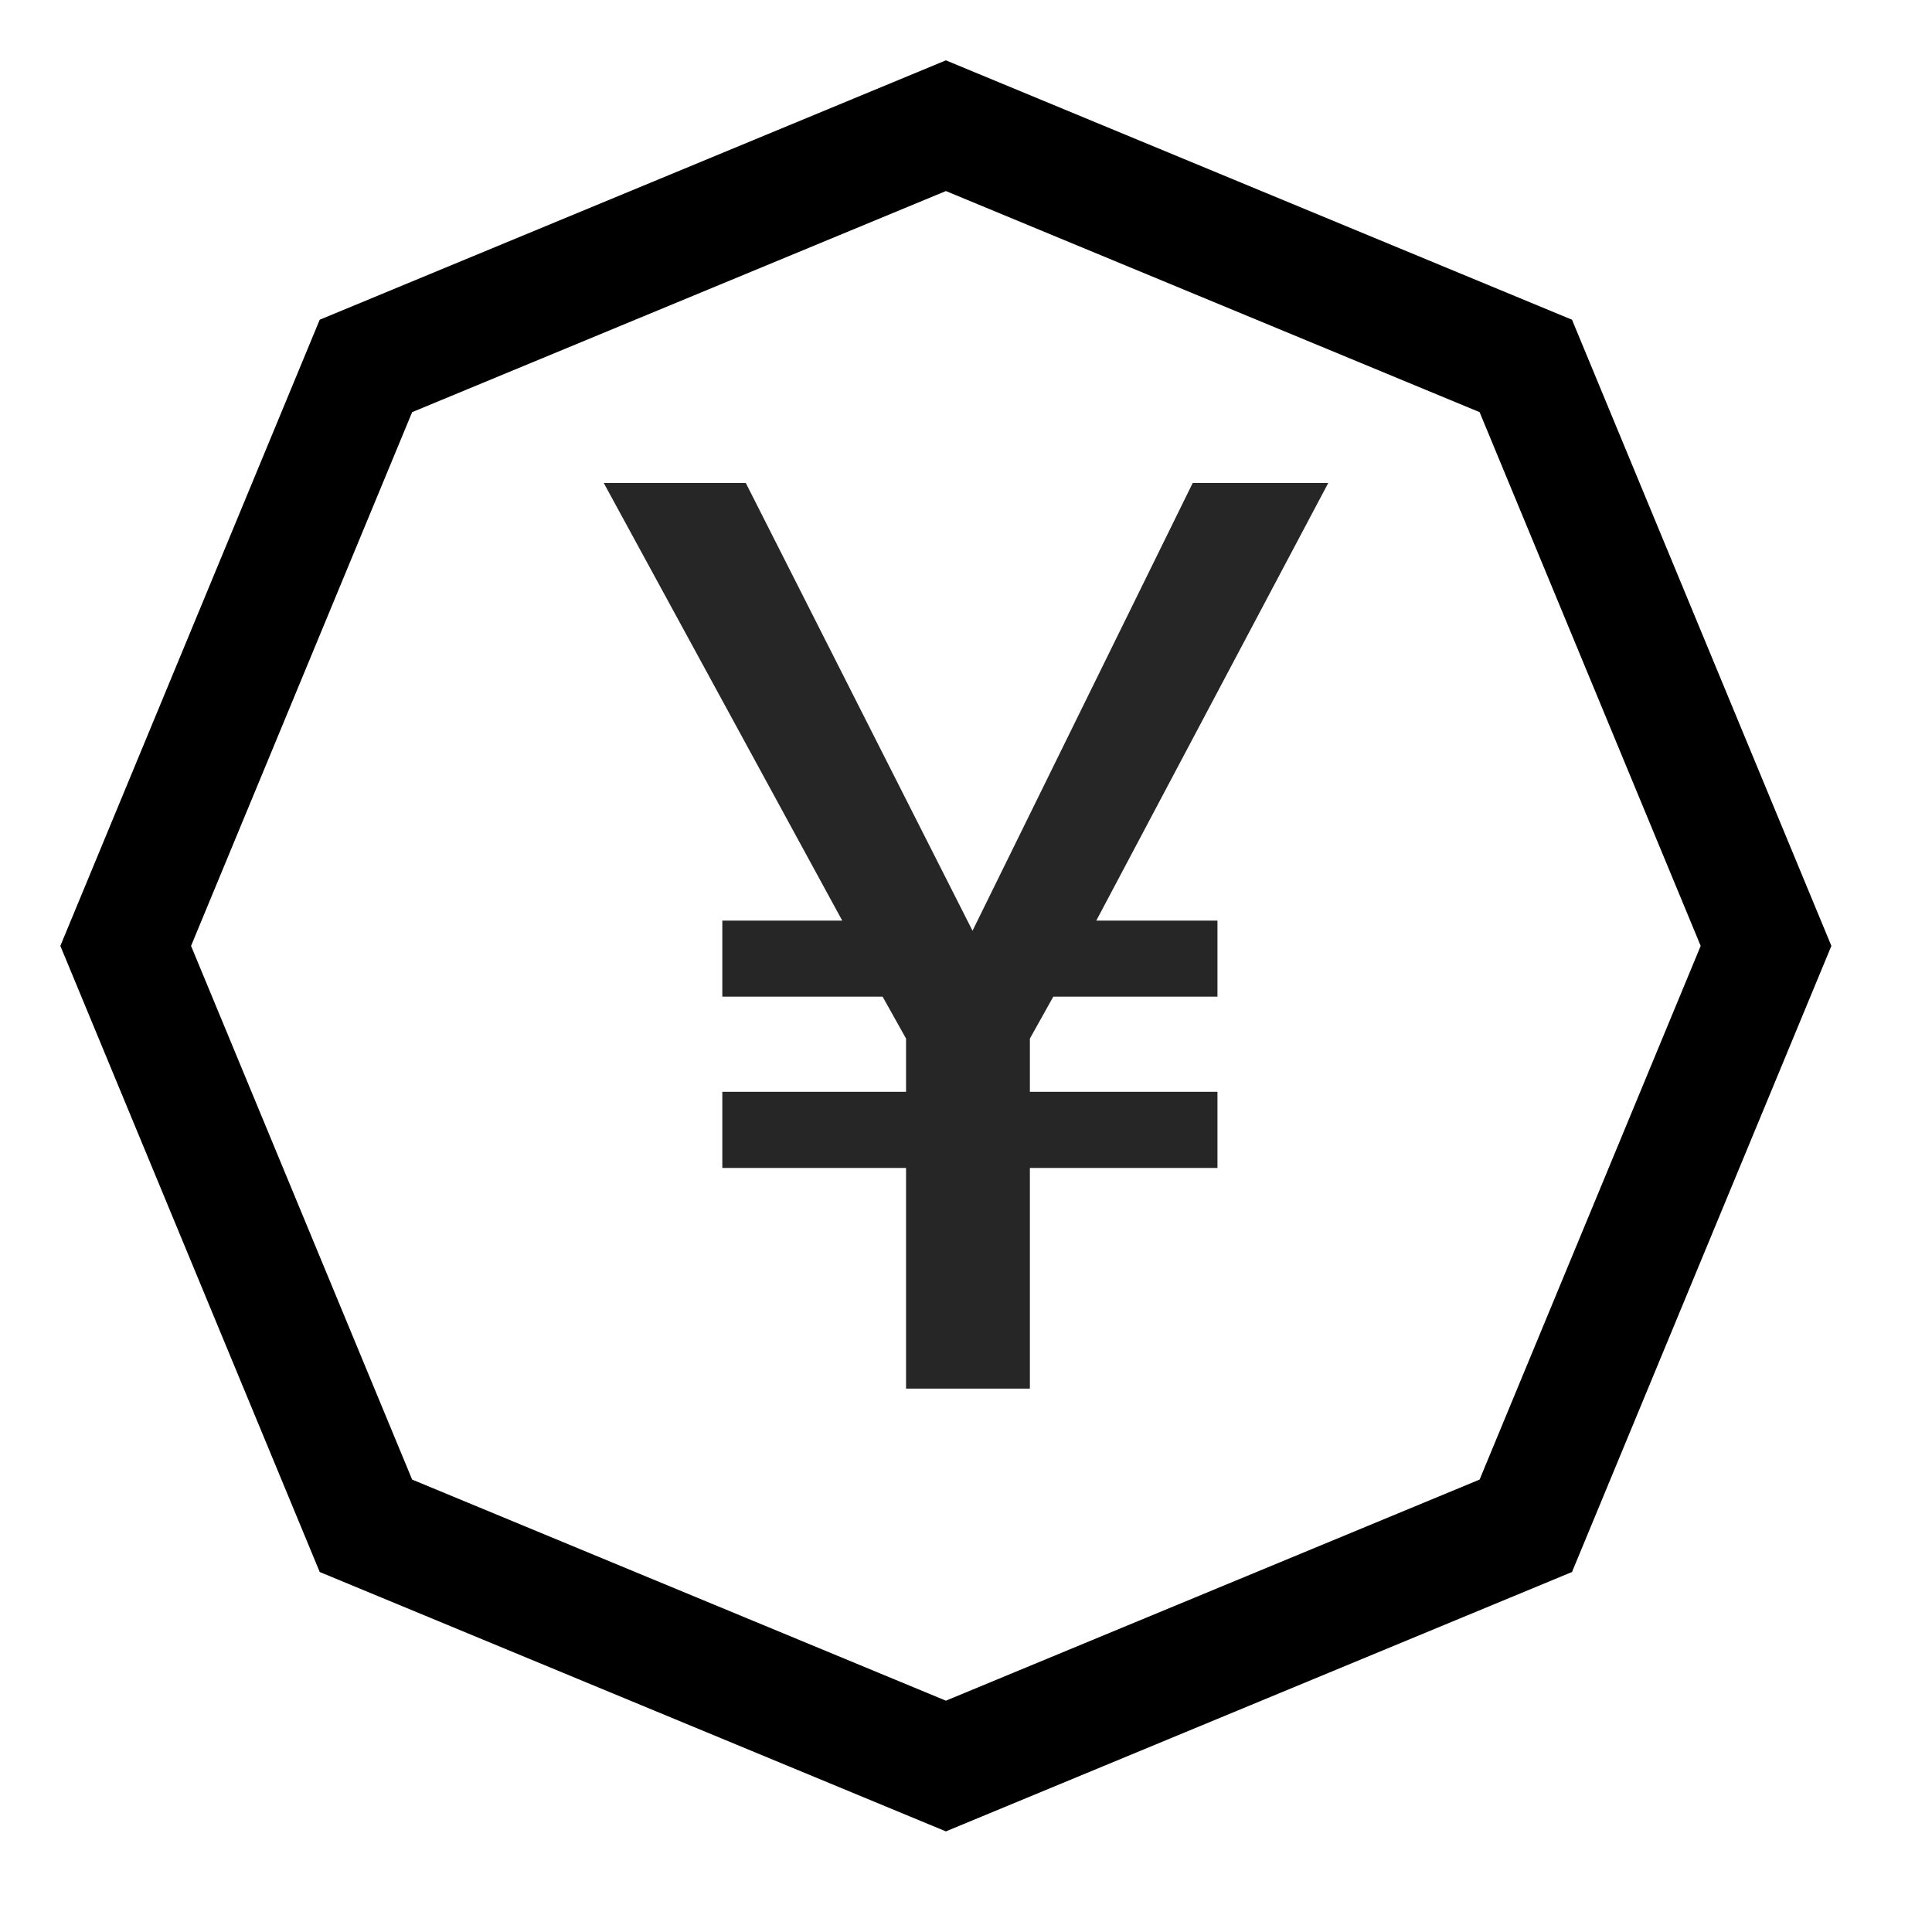 <?xml version="1.0" encoding="UTF-8"?>
<svg width="32px" height="32px" viewBox="0 0 32 32" version="1.1" xmlns="http://www.w3.org/2000/svg" xmlns:xlink="http://www.w3.org/1999/xlink">
    <title>编组 41备份</title>
    <g id="页面-1" stroke="none" stroke-width="1" fill="none" fill-rule="evenodd">
        <g id="编组-41备份">
            <g id="icon-yiliao" fill="#000000" fill-rule="nonzero" opacity="0">
                <rect id="Rectangle-path" x="0" y="0" width="32" height="32"></rect>
            </g>
            <path d="M15.667,2.082 L6.061,6.061 L2.082,15.667 L6.061,25.272 L15.667,29.251 L25.272,25.272 L29.251,15.667 L25.272,6.061 L15.667,2.082 Z" id="形状结合" stroke="#000000" stroke-width="2"></path>
            <polygon id="¥" fill="#262626" fill-rule="nonzero" points="17.058 23 17.058 19.345 20.165 19.345 20.165 18.084 17.058 18.084 17.058 17.202 17.446 16.508 20.165 16.508 20.165 15.248 18.158 15.248 22 8 19.755 8 16.108 15.416 12.353 8 10 8 13.95 15.248 11.964 15.248 11.964 16.508 14.619 16.508 15.007 17.202 15.007 18.084 11.964 18.084 11.964 19.345 15.007 19.345 15.007 23"></polygon>
        </g>
    </g>
</svg>